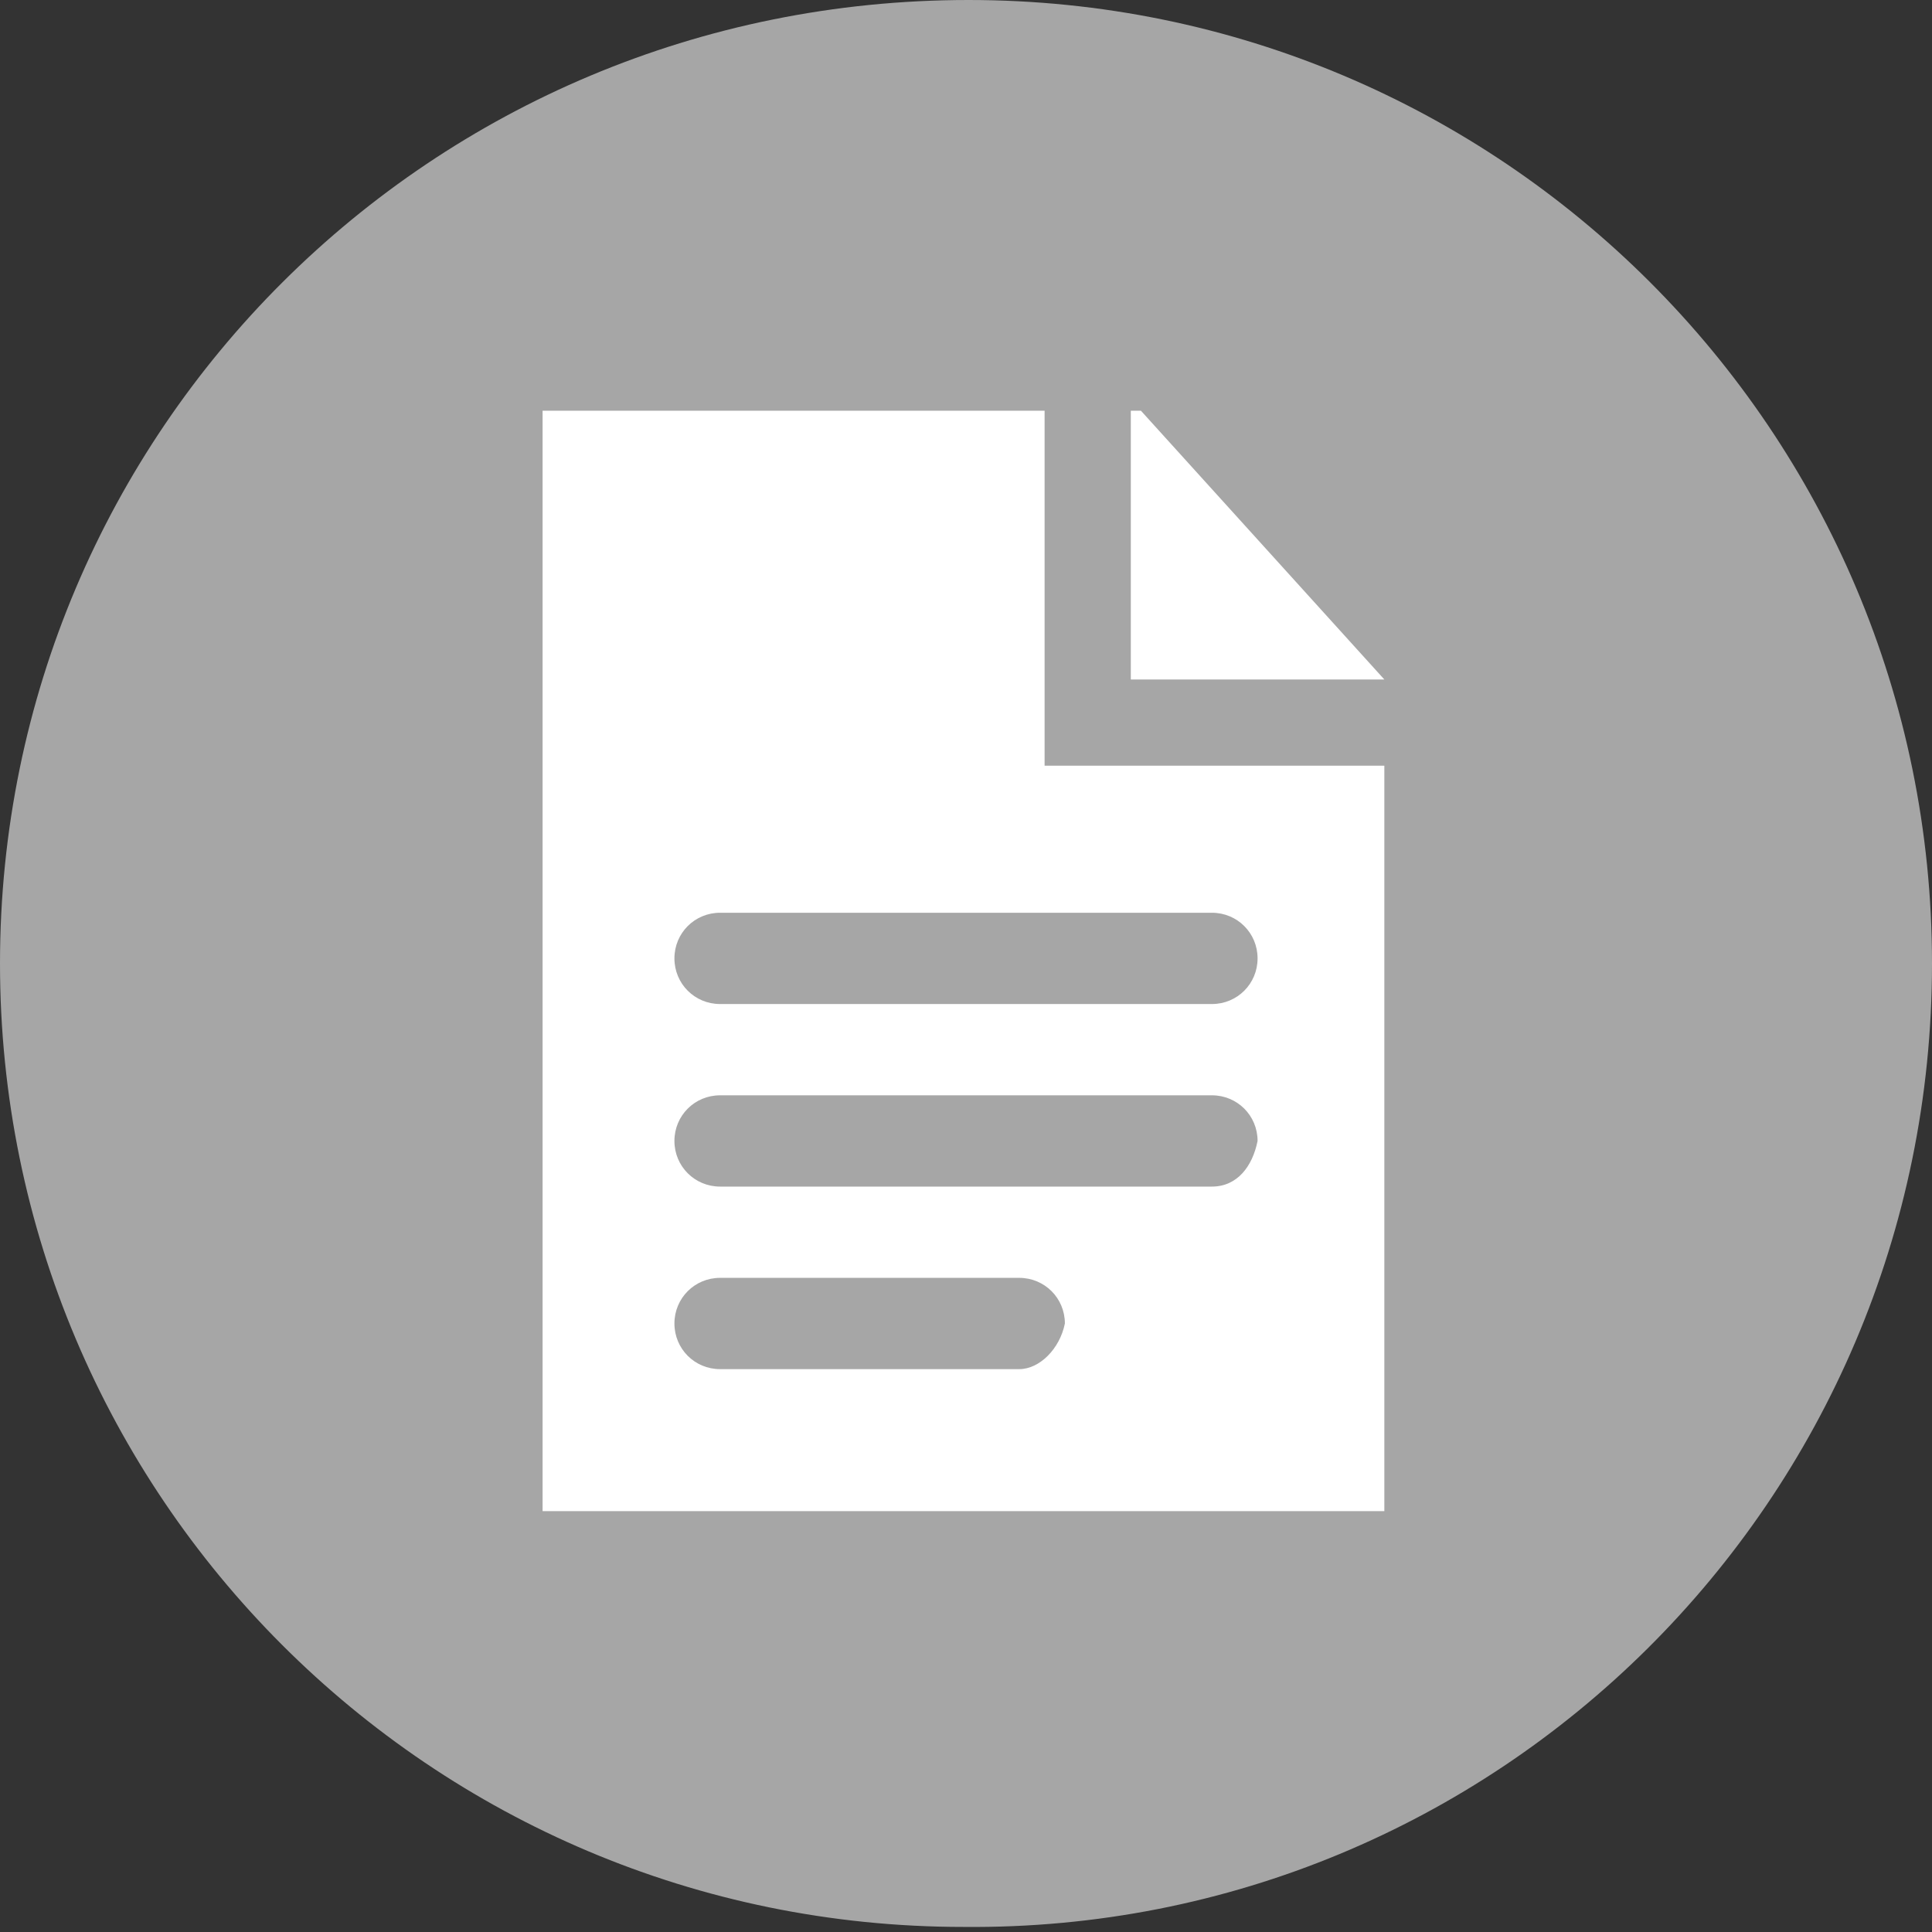 <?xml version="1.0" encoding="utf-8"?>
<!-- Generator: Adobe Illustrator 19.1.0, SVG Export Plug-In . SVG Version: 6.00 Build 0)  -->
<svg version="1.1" id="Layer_1" xmlns="http://www.w3.org/2000/svg" xmlns:xlink="http://www.w3.org/1999/xlink" x="0px" y="0px"
	 viewBox="0 0 38.1 38.1" style="enable-background:new 0 0 38.1 38.1;" xml:space="preserve">
<rect x="0" y="0" width="38.1" height="38.1" fill="#333333" stroke="none"/>
<style type="text/css">
	.st0{fill:#A6A6A6;}
	.st1{fill:#FFFFFF;}
	.st2{fill:#FF0000;}
	.st3{fill:#FF8500;}
</style>
<path class="st0" d="M38.1,19c0-10.5-8.5-19-19-19C8.5,0,0,8.5,0,19c0,10.5,8.5,19,19,19C29.5,38.1,38.1,29.6,38.1,19"/>
<path class="st1" d="M20.6,8.1h-9.9v21.7l16.6,0V15.1h-6.7V8.1z M20.1,27h-5.9c-0.5,0-0.9-0.4-0.9-0.9c0-0.5,0.4-0.9,0.9-0.9h5.9
	c0.5,0,0.9,0.4,0.9,0.9C20.9,26.6,20.5,27,20.1,27 M23.9,23.4h-9.7c-0.5,0-0.9-0.4-0.9-0.9c0-0.5,0.4-0.9,0.9-0.9h9.7
	c0.5,0,0.9,0.4,0.9,0.9C24.7,23,24.4,23.4,23.9,23.4 M23.9,18c0.5,0,0.9,0.4,0.9,0.9c0,0.5-0.4,0.9-0.9,0.9h-9.7
	c-0.5,0-0.9-0.4-0.9-0.9c0-0.5,0.4-0.9,0.9-0.9H23.9z"/>
<polygon class="st1" points="22.5,8.1 22.3,8.1 22.3,13.4 27.3,13.4 "/>
</svg>
